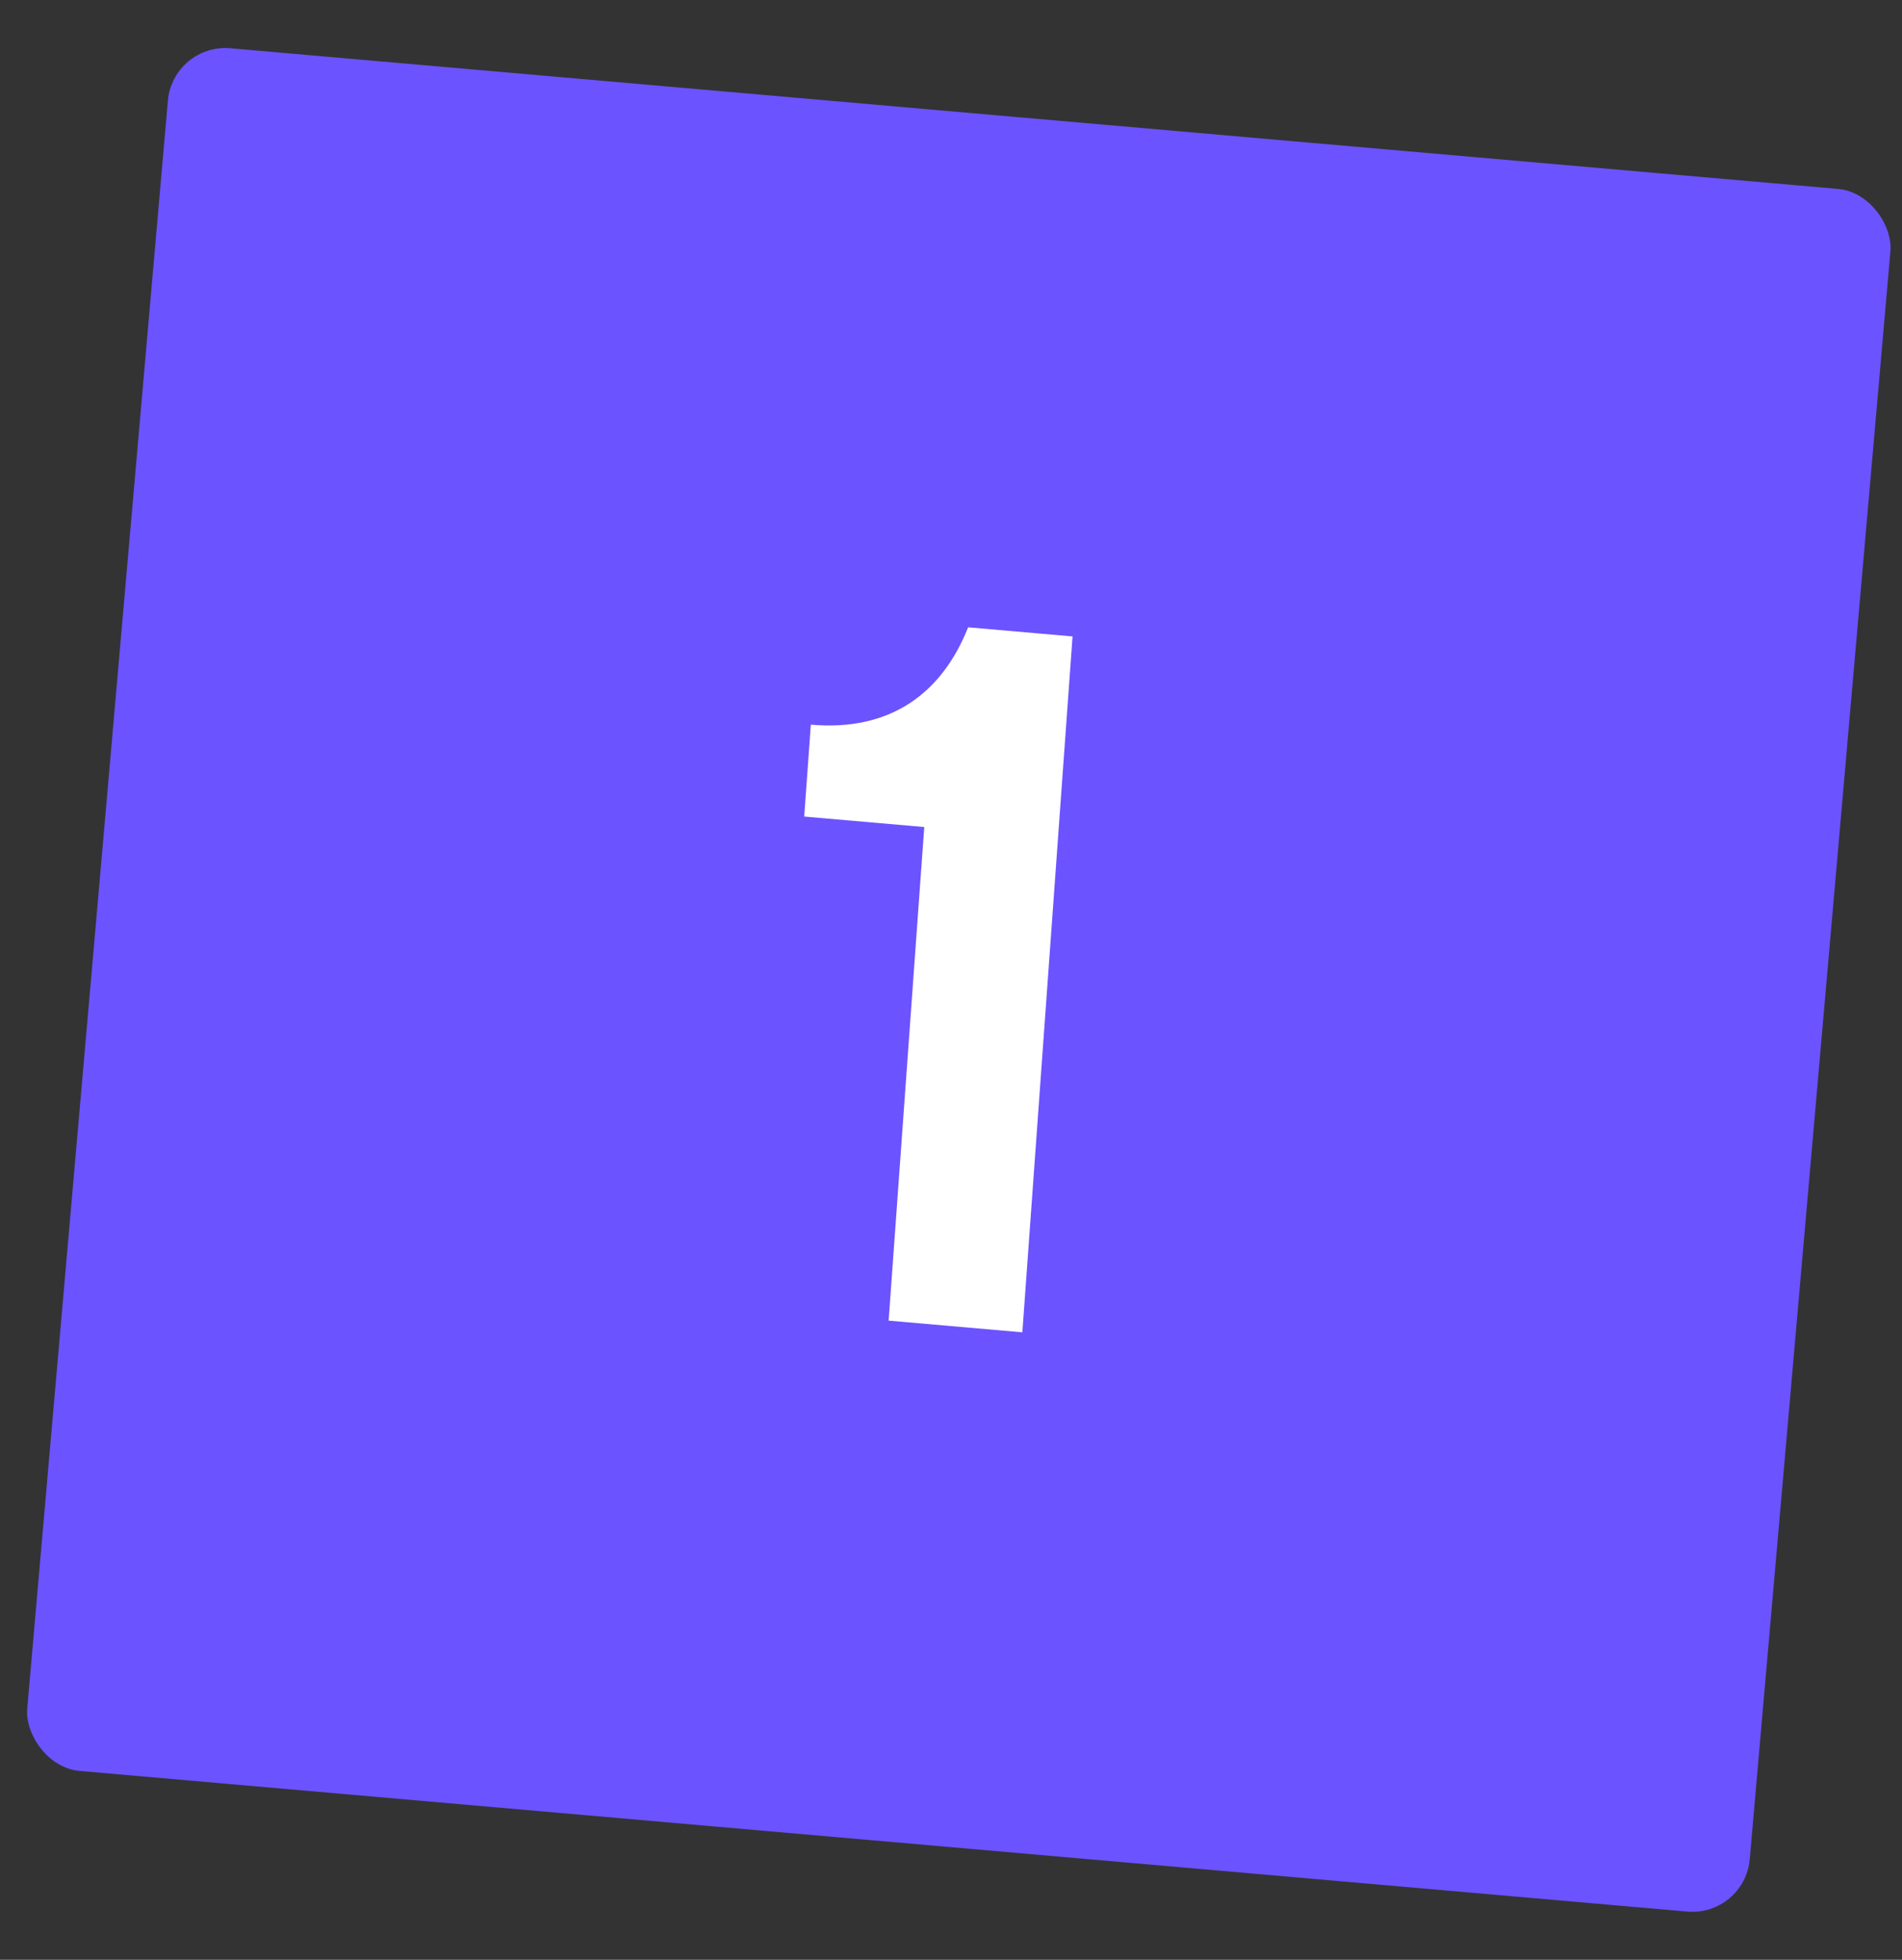 <svg width="33" height="34" viewBox="0 0 33 34" fill="none" xmlns="http://www.w3.org/2000/svg">
<rect x="0" y="0" width="33" height="34" fill="#333333" stroke="none"/>
<rect x="3" y="0.75" width="30" height="30" rx="1" transform="rotate(5 3 0.75)" fill="#6B53FF"/>
<path d="M17.738 23.114L18.609 11.041L16.797 10.883C16.339 12.037 15.44 12.692 14.068 12.572L13.953 14.166L16.036 14.348L15.418 22.911L17.738 23.114Z" fill="white"/>
</svg>
